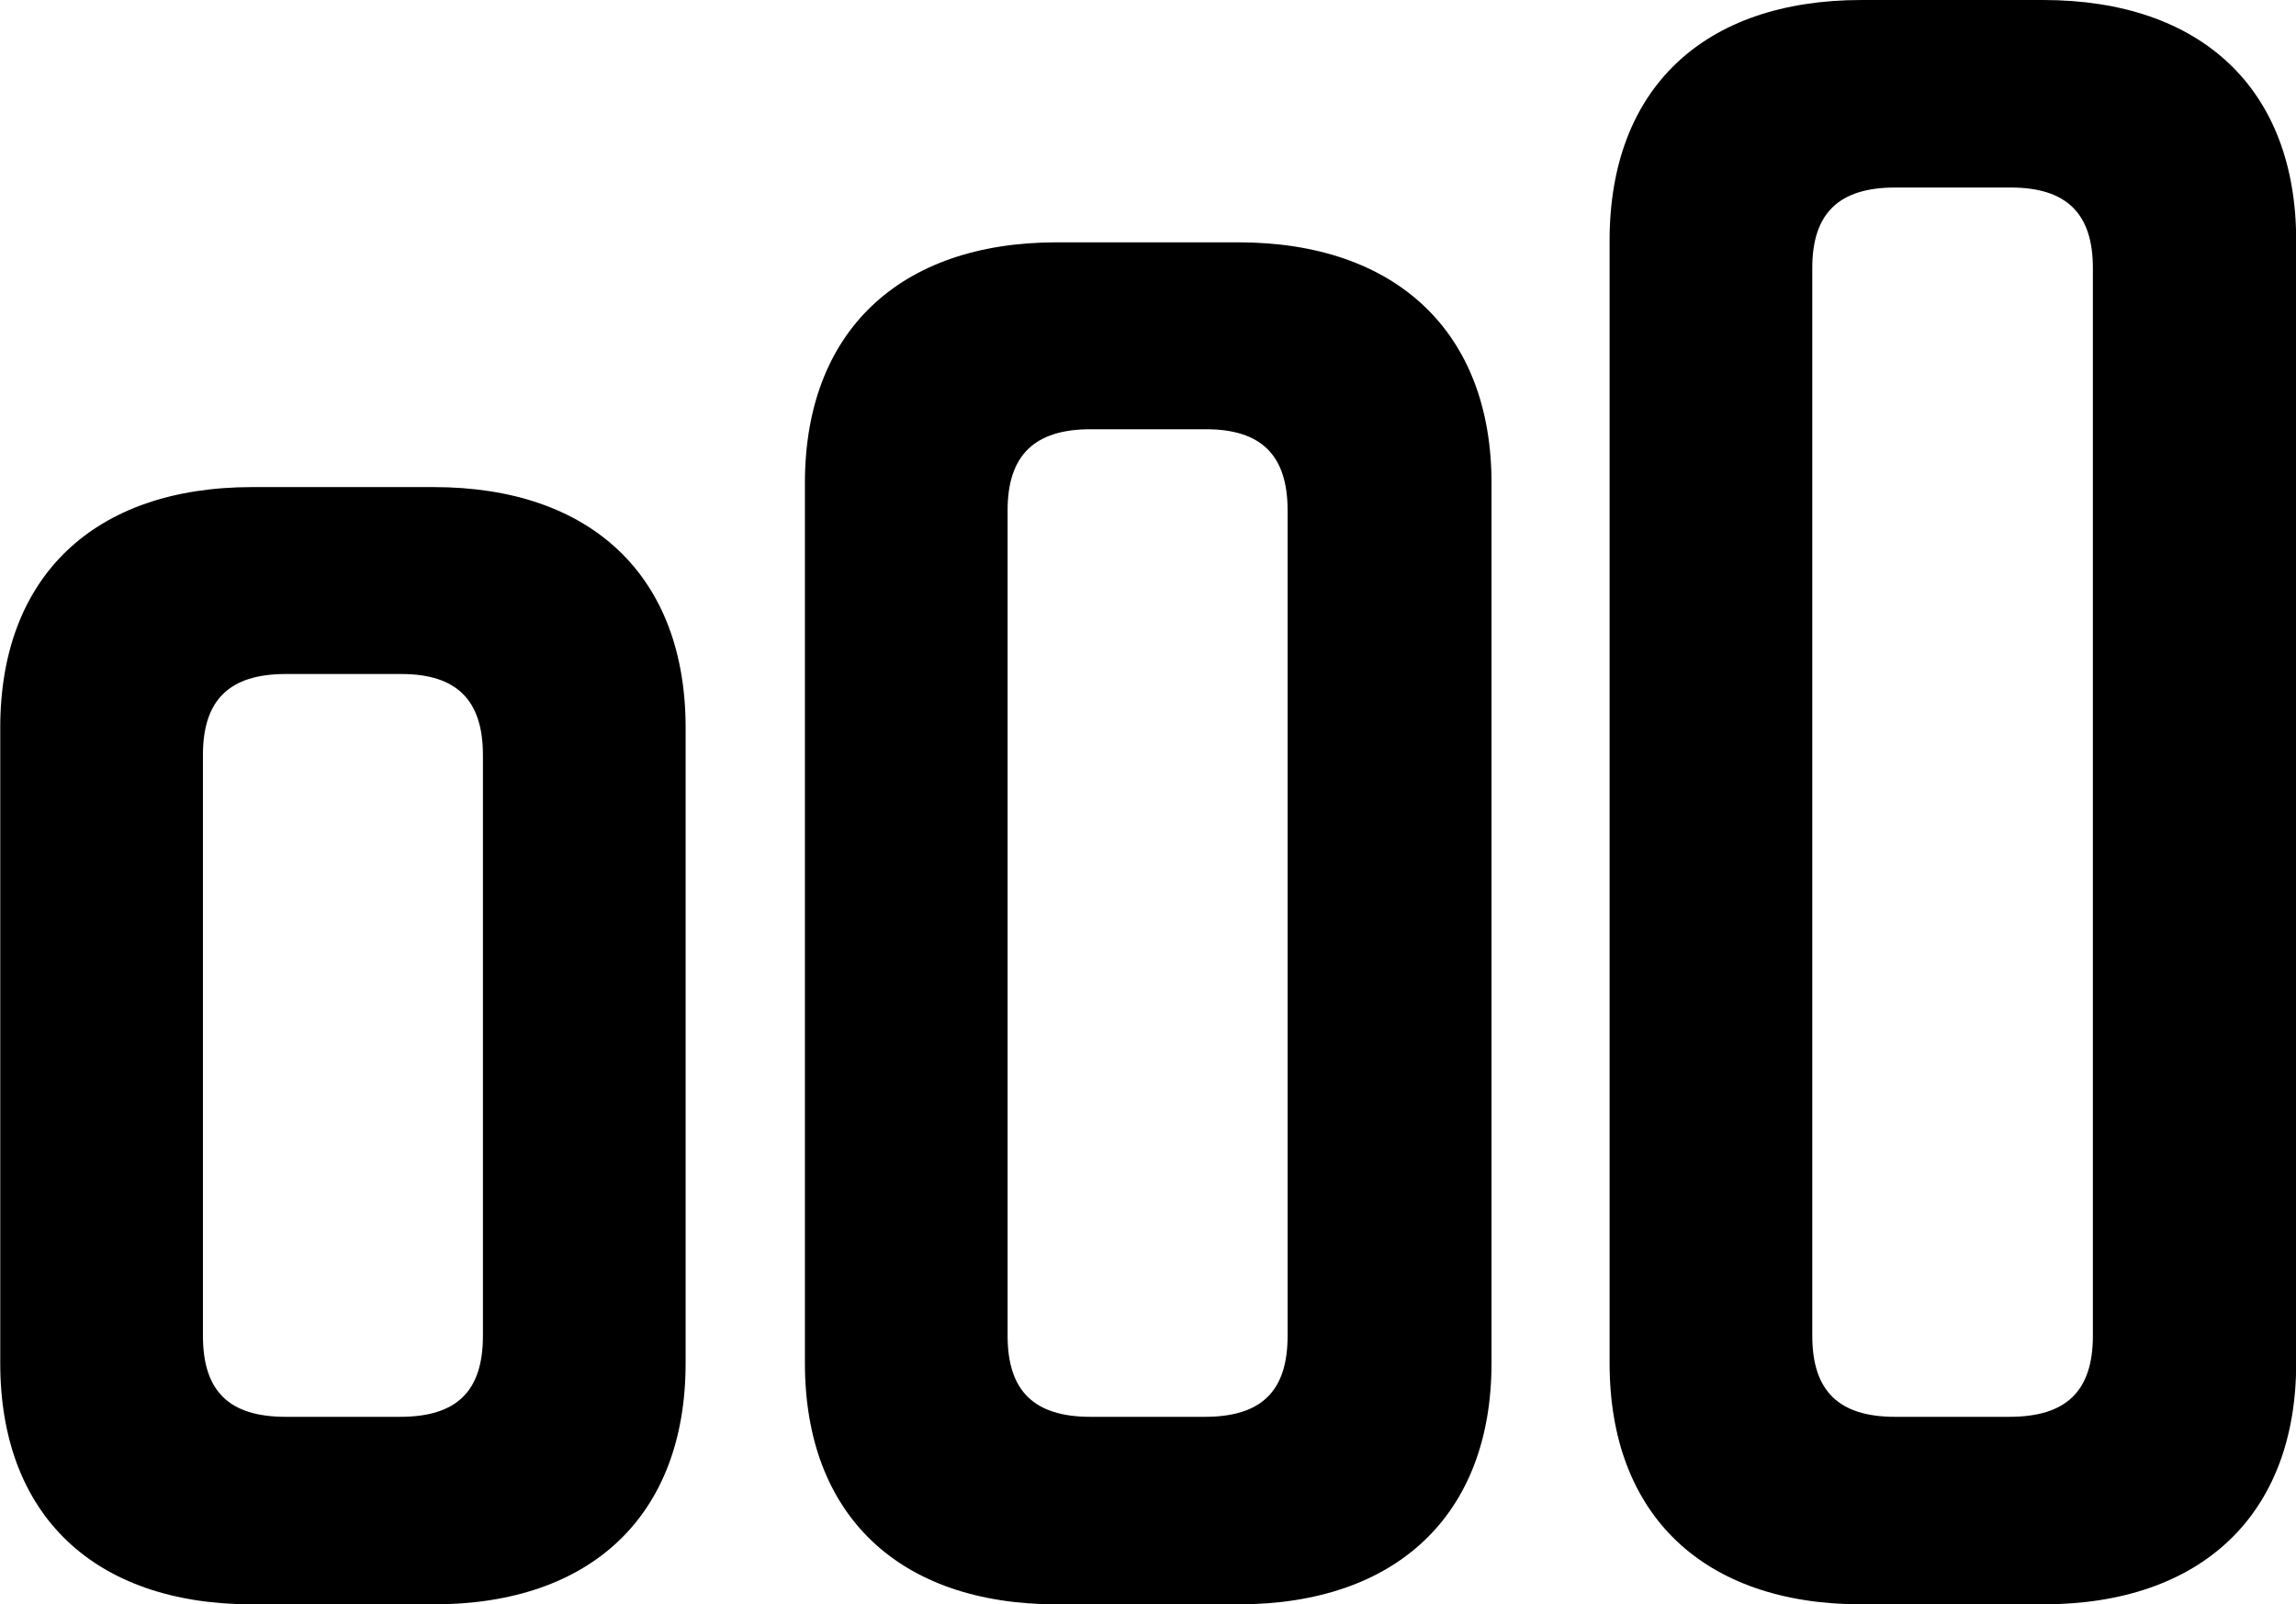 <?xml version="1.0" encoding="UTF-8"?>
<svg xmlns="http://www.w3.org/2000/svg" viewBox="0 0 37.721 26.346" width="37.721" height="26.346" fill="currentColor">
  <path d="M30.584 26.35H33.564C36.164 26.35 37.724 24.88 37.724 22.39V3.95C37.724 1.46 36.164 -0 33.564 -0H30.584C27.984 -0 26.444 1.46 26.444 3.95V22.39C26.444 24.88 27.984 26.35 30.584 26.35ZM31.134 23.27C30.214 23.27 29.774 22.85 29.774 21.94V4.4C29.774 3.5 30.214 3.08 31.134 3.08H33.034C33.944 3.08 34.384 3.5 34.384 4.4V21.94C34.384 22.85 33.944 23.27 33.014 23.27ZM17.364 26.35H20.344C22.944 26.35 24.504 24.88 24.504 22.39V7.93C24.504 5.46 22.944 3.98 20.344 3.98H17.364C14.764 3.98 13.224 5.46 13.224 7.93V22.39C13.224 24.88 14.764 26.35 17.364 26.35ZM17.914 23.27C16.994 23.27 16.554 22.85 16.554 21.94V8.38C16.554 7.48 16.994 7.05 17.914 7.05H19.814C20.724 7.05 21.154 7.48 21.154 8.38V21.94C21.154 22.85 20.724 23.27 19.794 23.27ZM4.144 26.35H7.124C9.724 26.35 11.264 24.88 11.264 22.39V11.95C11.264 9.47 9.724 8 7.124 8H4.144C1.544 8 0.004 9.47 0.004 11.95V22.39C0.004 24.88 1.544 26.35 4.144 26.35ZM4.694 23.27C3.764 23.27 3.334 22.85 3.334 21.94V12.4C3.334 11.5 3.764 11.07 4.694 11.07H6.594C7.504 11.07 7.934 11.5 7.934 12.4V21.94C7.934 22.85 7.504 23.27 6.574 23.27Z"/>
</svg>
